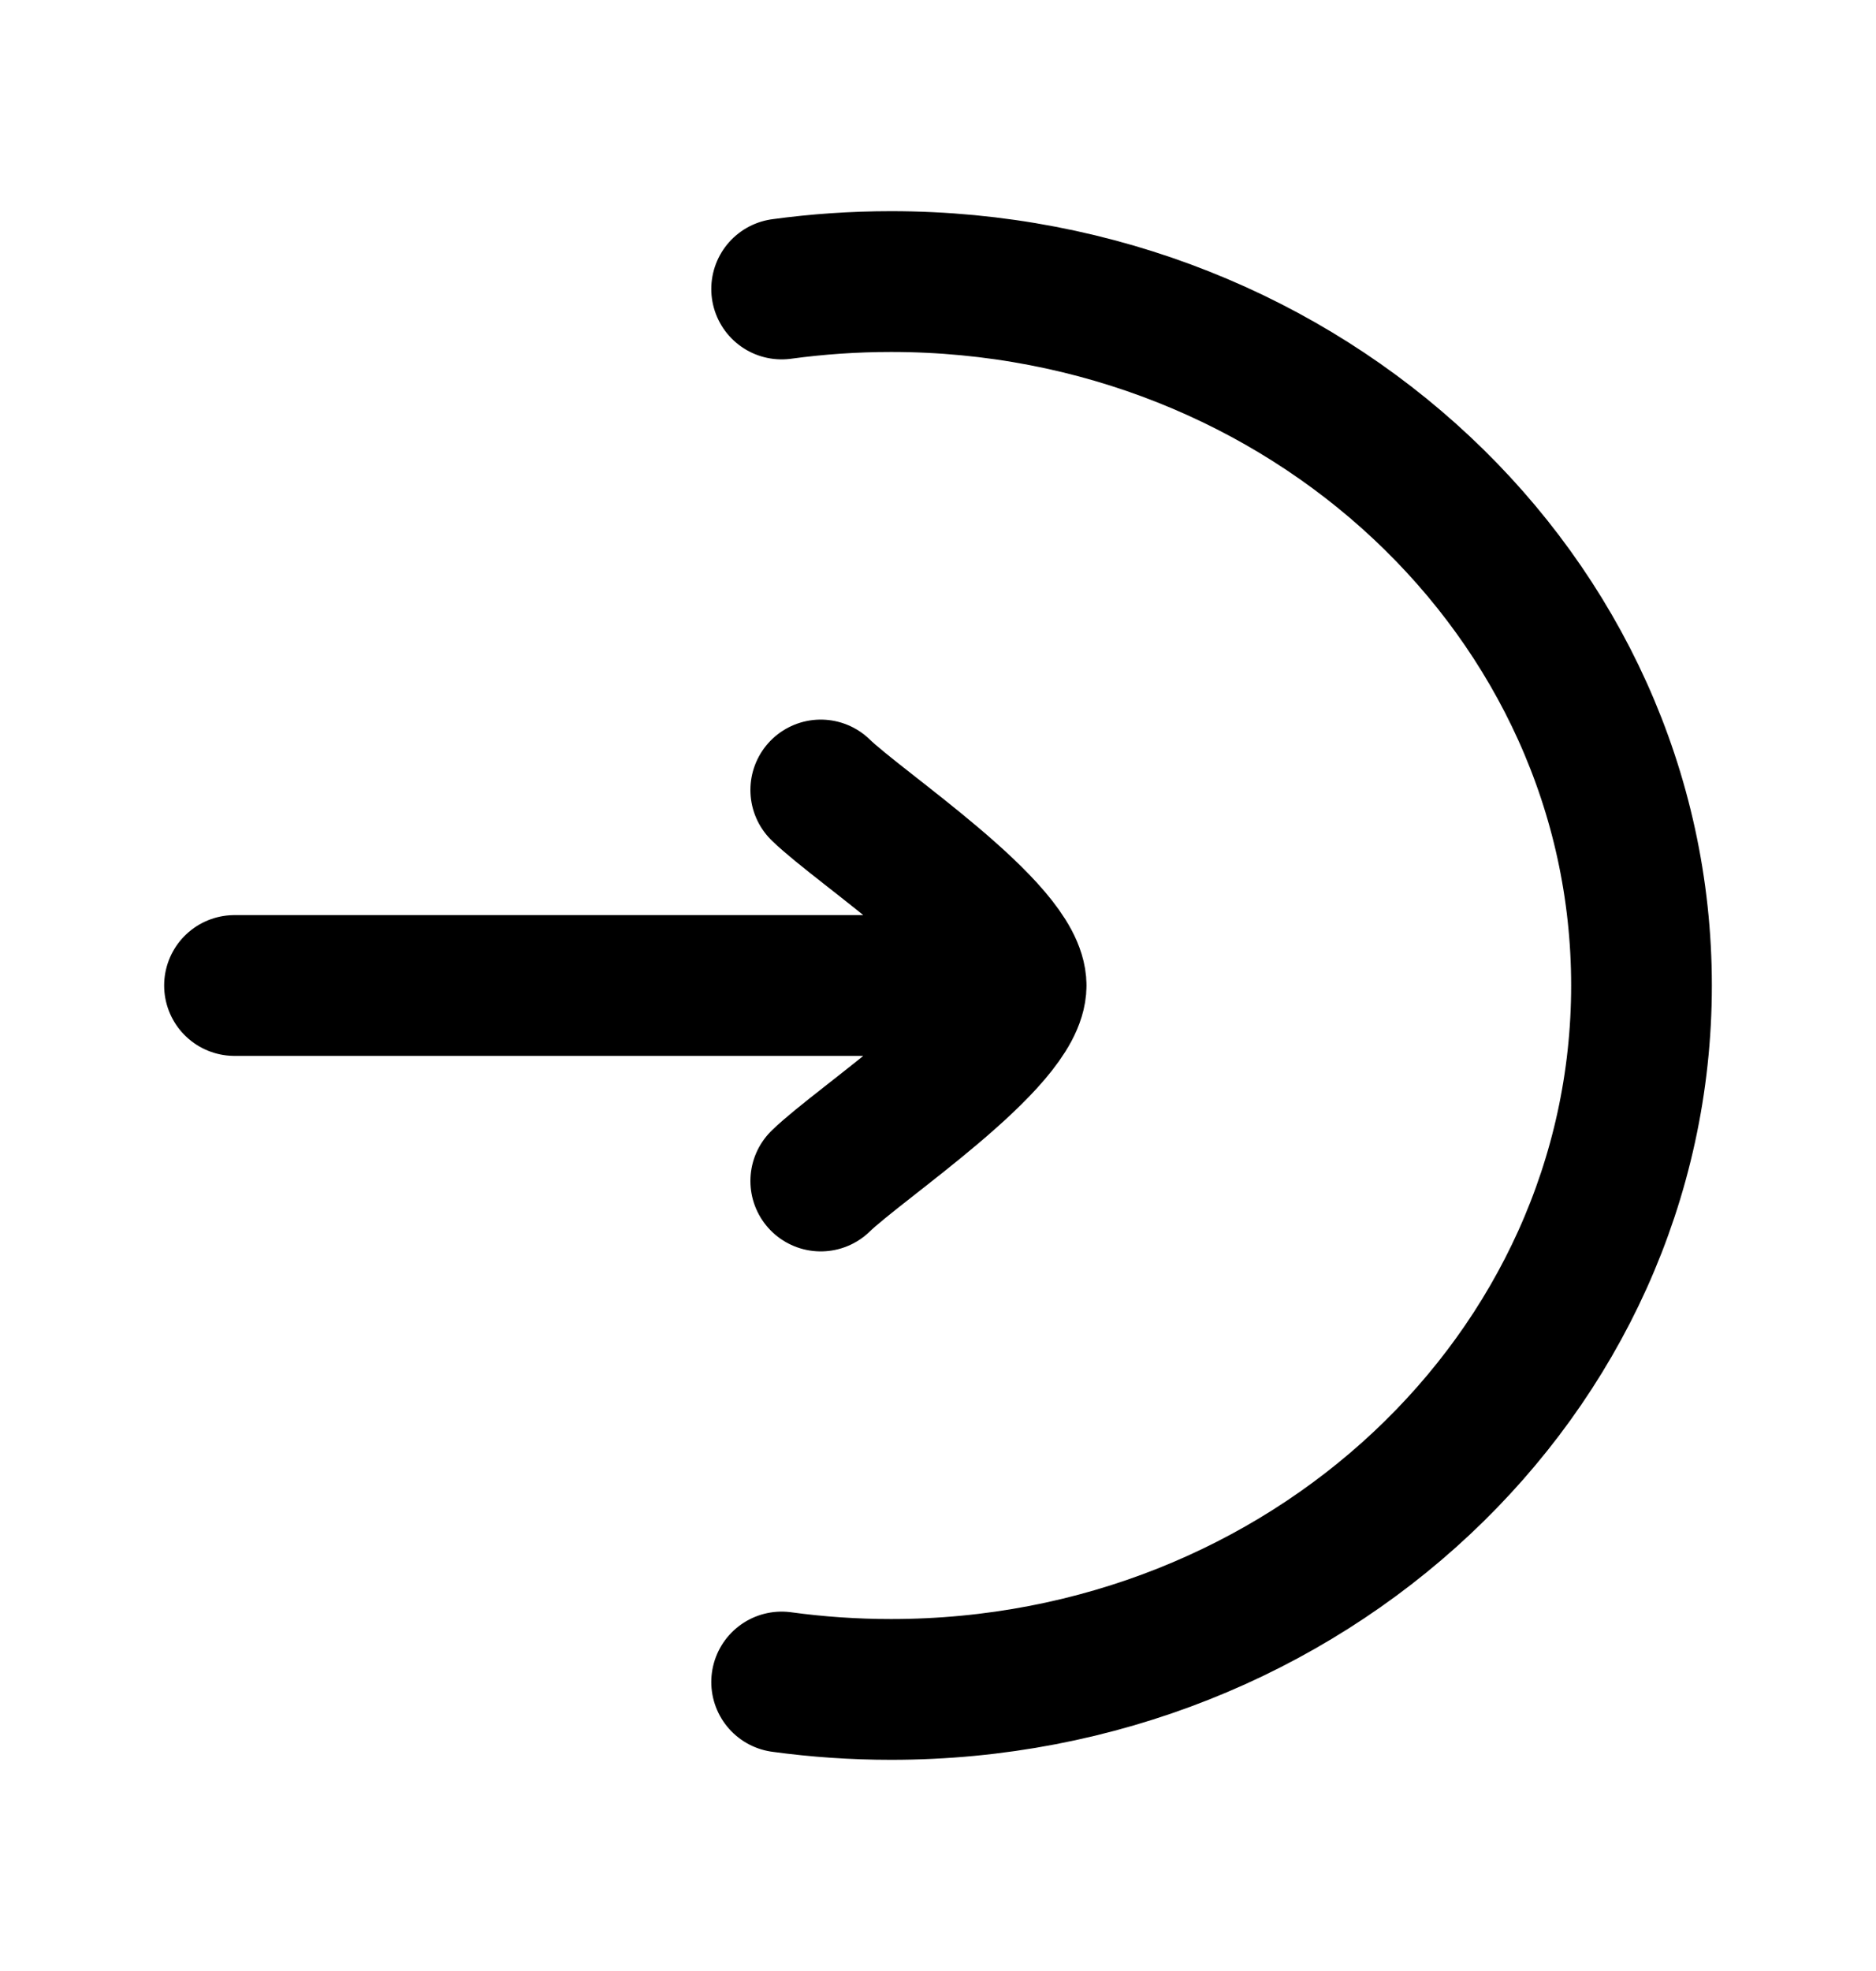 <svg width="20" height="21" viewBox="0 0 20 21" fill="none" xmlns="http://www.w3.org/2000/svg">
<path d="M8.333 3.079C8.714 3.027 9.104 3 9.5 3C13.918 3 17.5 6.358 17.5 10.5C17.5 14.642 13.918 18 9.5 18C9.104 18 8.714 17.973 8.333 17.921" stroke="black" stroke-width="1.5" stroke-linecap="round"/>
<path d="M8.75 12.583C9.171 12.174 10.833 11.084 10.833 10.5M8.75 8.417C9.171 8.826 10.833 9.916 10.833 10.5M10.833 10.5L2.5 10.5" stroke="black" stroke-width="1.5" stroke-linecap="round" stroke-linejoin="round"/>
</svg>
